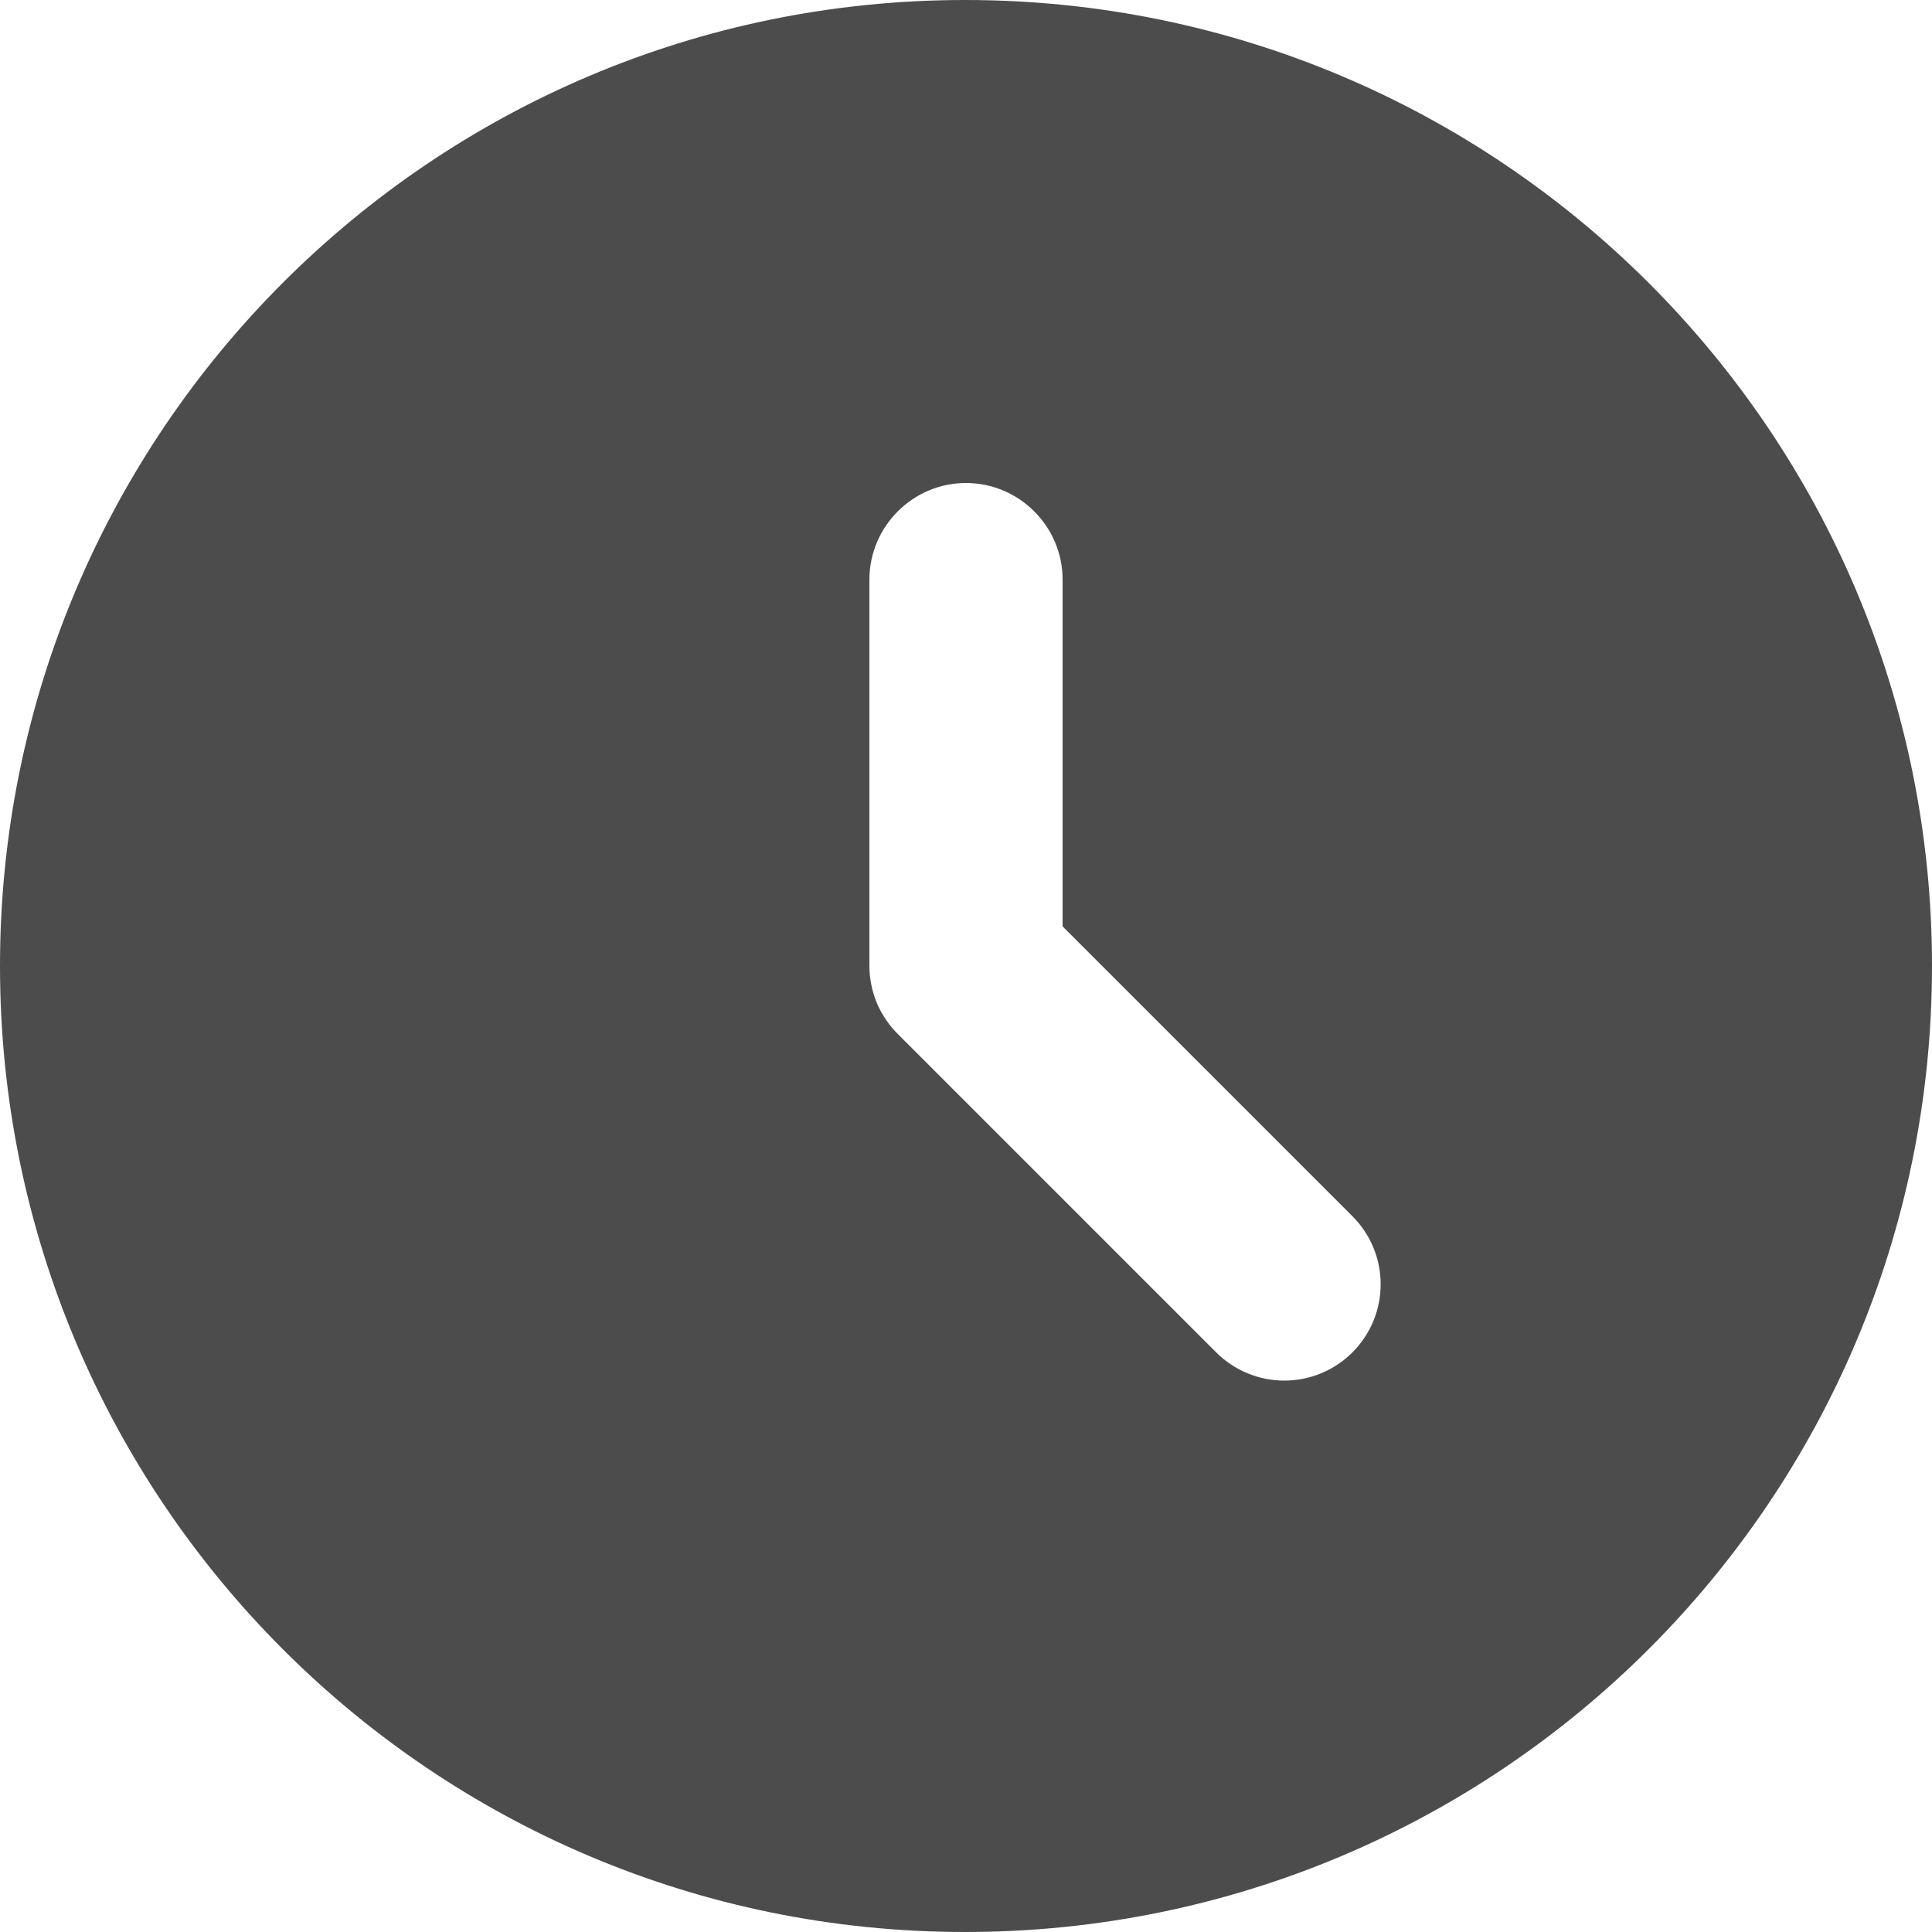 <svg width="10" height="10" viewBox="0 0 10 10" fill="none" xmlns="http://www.w3.org/2000/svg">
<path d="M4.995 0C2.235 0 0 2.24 0 5C0 7.76 2.235 10 4.995 10C7.76 10 10 7.76 10 5C10 2.24 7.76 0 4.995 0ZM7 7C6.954 7.046 6.899 7.083 6.838 7.108C6.778 7.133 6.713 7.146 6.647 7.146C6.582 7.146 6.517 7.133 6.457 7.108C6.396 7.083 6.341 7.046 6.295 7L4.65 5.355C4.603 5.309 4.565 5.253 4.539 5.193C4.514 5.132 4.5 5.066 4.5 5V3C4.5 2.725 4.725 2.5 5 2.5C5.275 2.5 5.5 2.725 5.5 3V4.795L7 6.295C7.195 6.49 7.195 6.805 7 7Z" fill="black" fill-opacity="0.7"/>
</svg>
